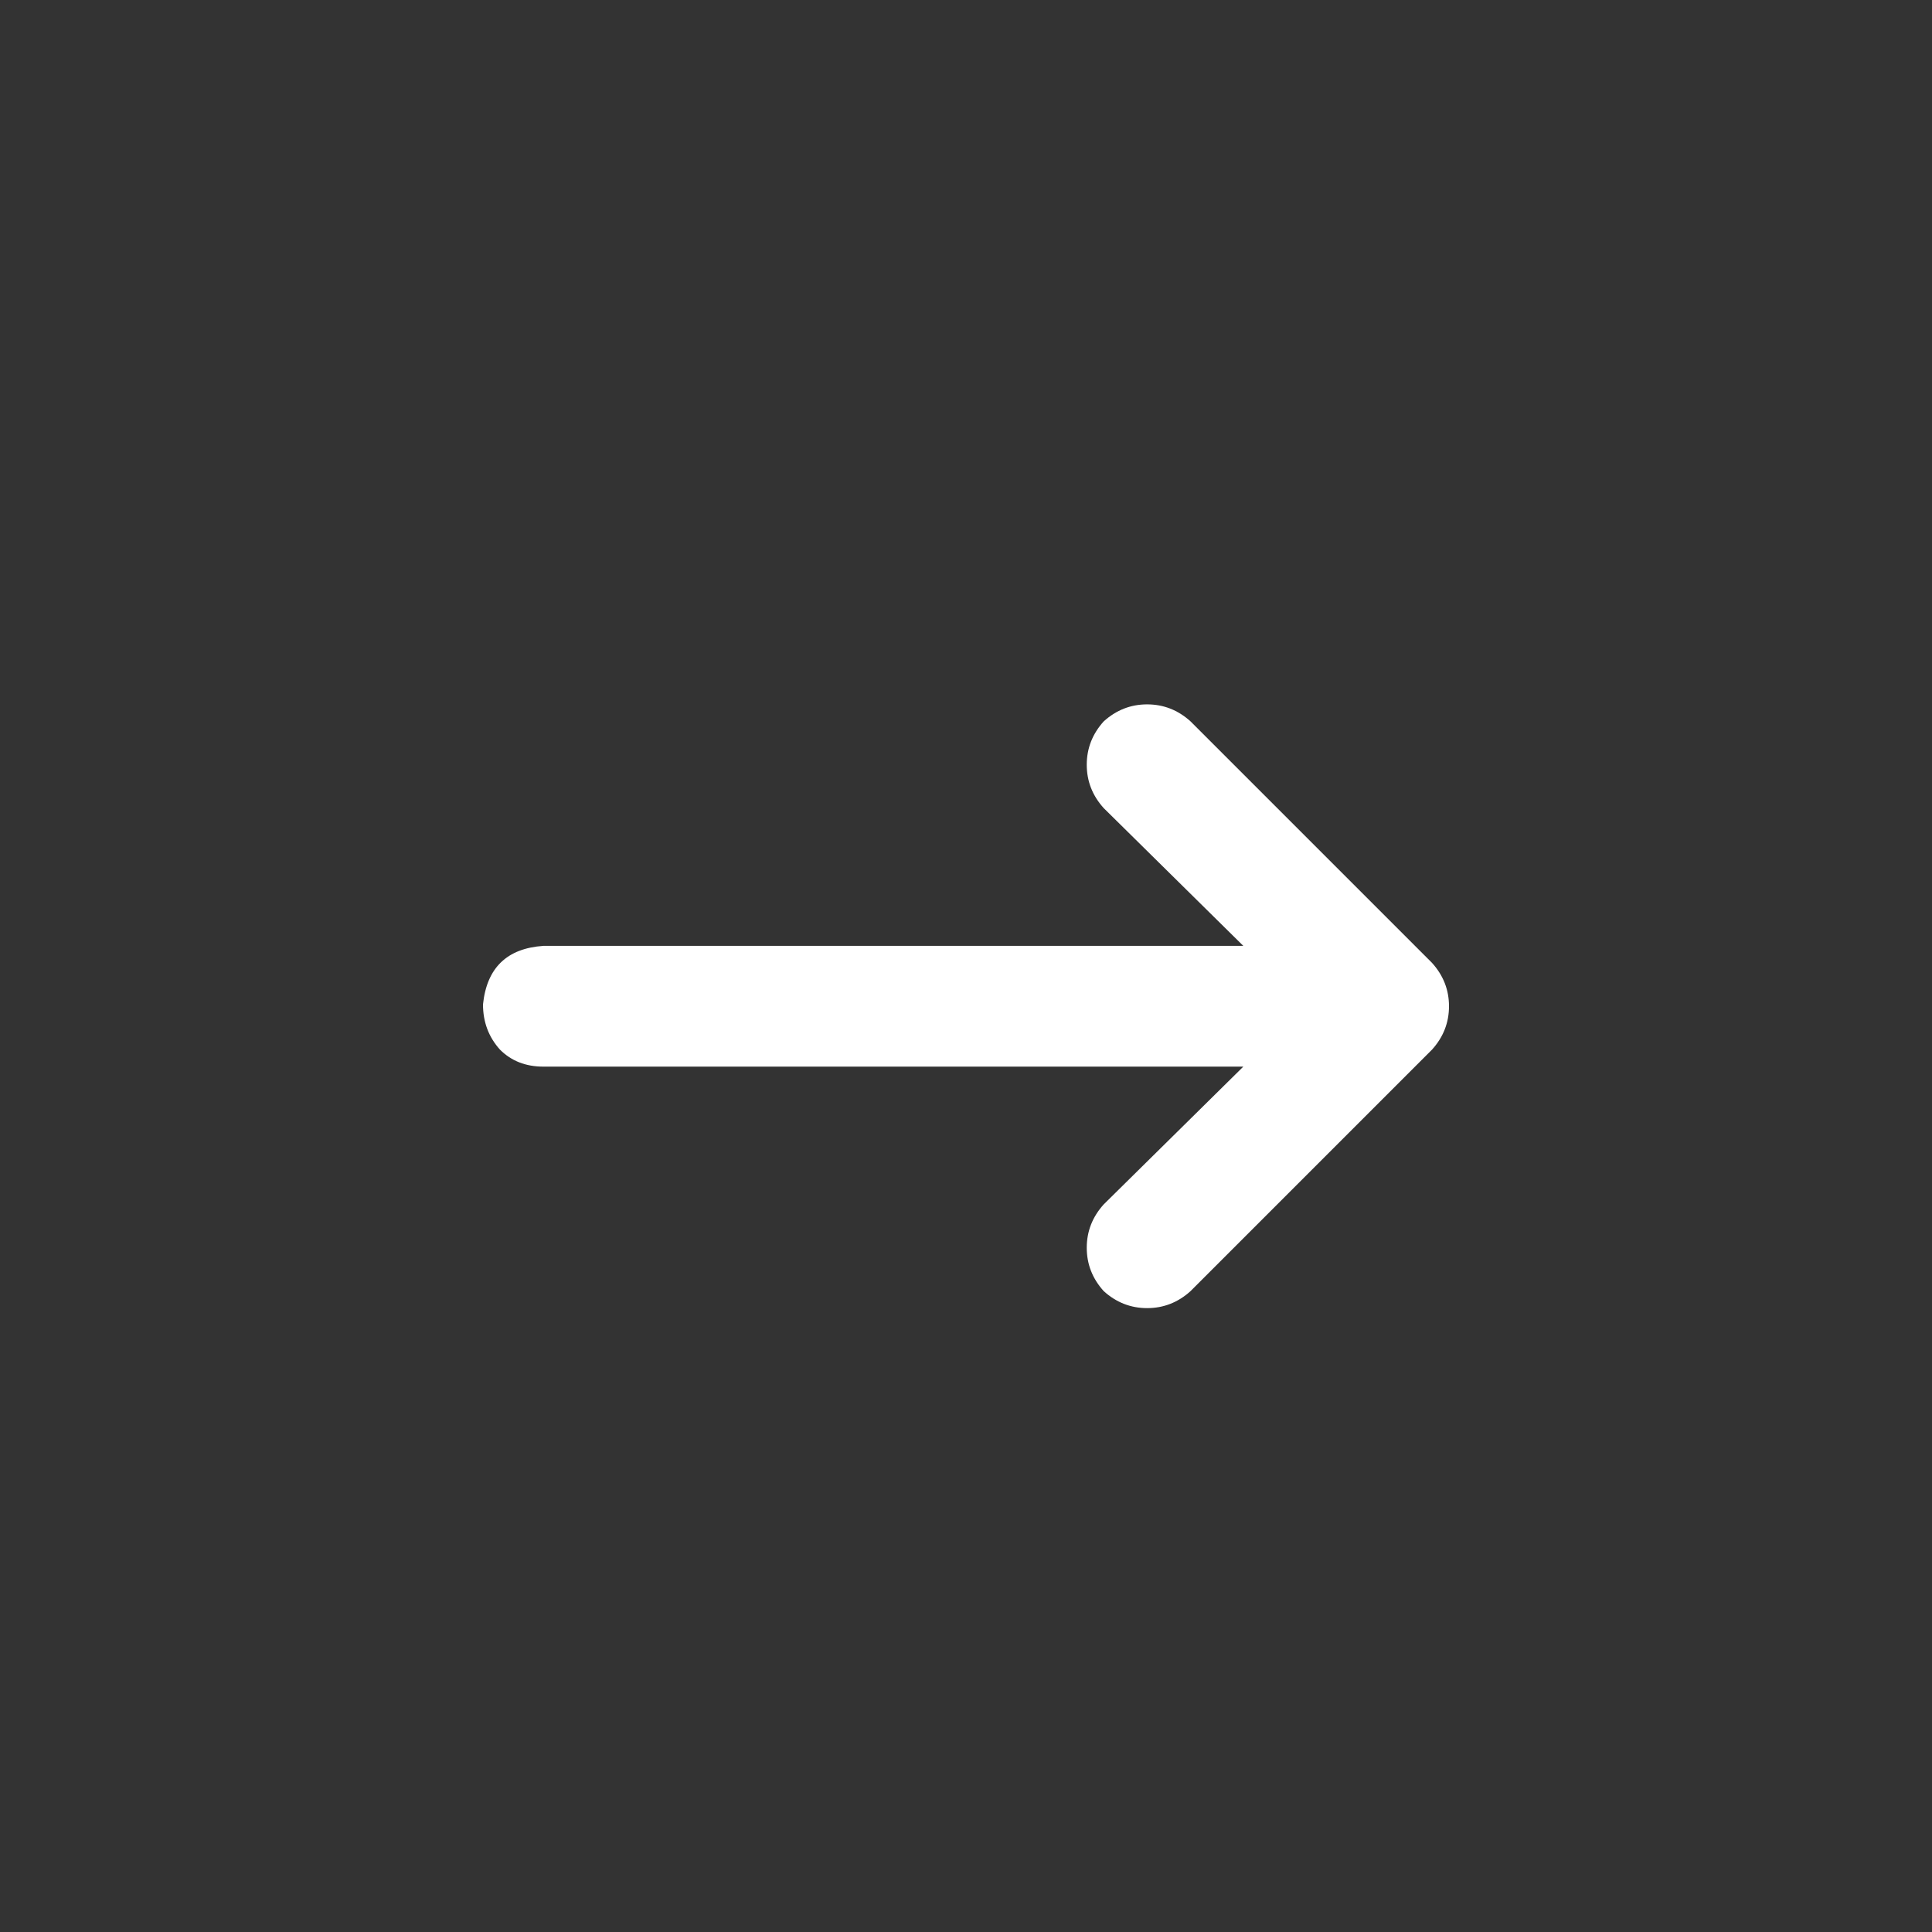 <svg width="24" height="24" viewBox="0 0 24 24" fill="none" xmlns="http://www.w3.org/2000/svg">
<rect x="0" y="0" width="24" height="24" fill="#333333" stroke="none"/>
<path d="M17.789 13.039L14.789 16.039C14.633 16.18 14.453 16.25 14.25 16.25C14.047 16.25 13.867 16.18 13.711 16.039C13.57 15.883 13.5 15.703 13.5 15.5C13.5 15.297 13.57 15.117 13.711 14.961L15.445 13.25H6.75C6.531 13.25 6.352 13.18 6.211 13.039C6.07 12.883 6 12.695 6 12.477C6.047 12.023 6.297 11.781 6.75 11.75H15.445L13.711 10.039C13.57 9.883 13.5 9.703 13.5 9.5C13.5 9.297 13.57 9.117 13.711 8.961C13.867 8.82 14.047 8.75 14.25 8.75C14.453 8.75 14.633 8.82 14.789 8.961L17.789 11.961C17.93 12.117 18 12.297 18 12.5C18 12.703 17.93 12.883 17.789 13.039Z" fill="white"/>
</svg>

